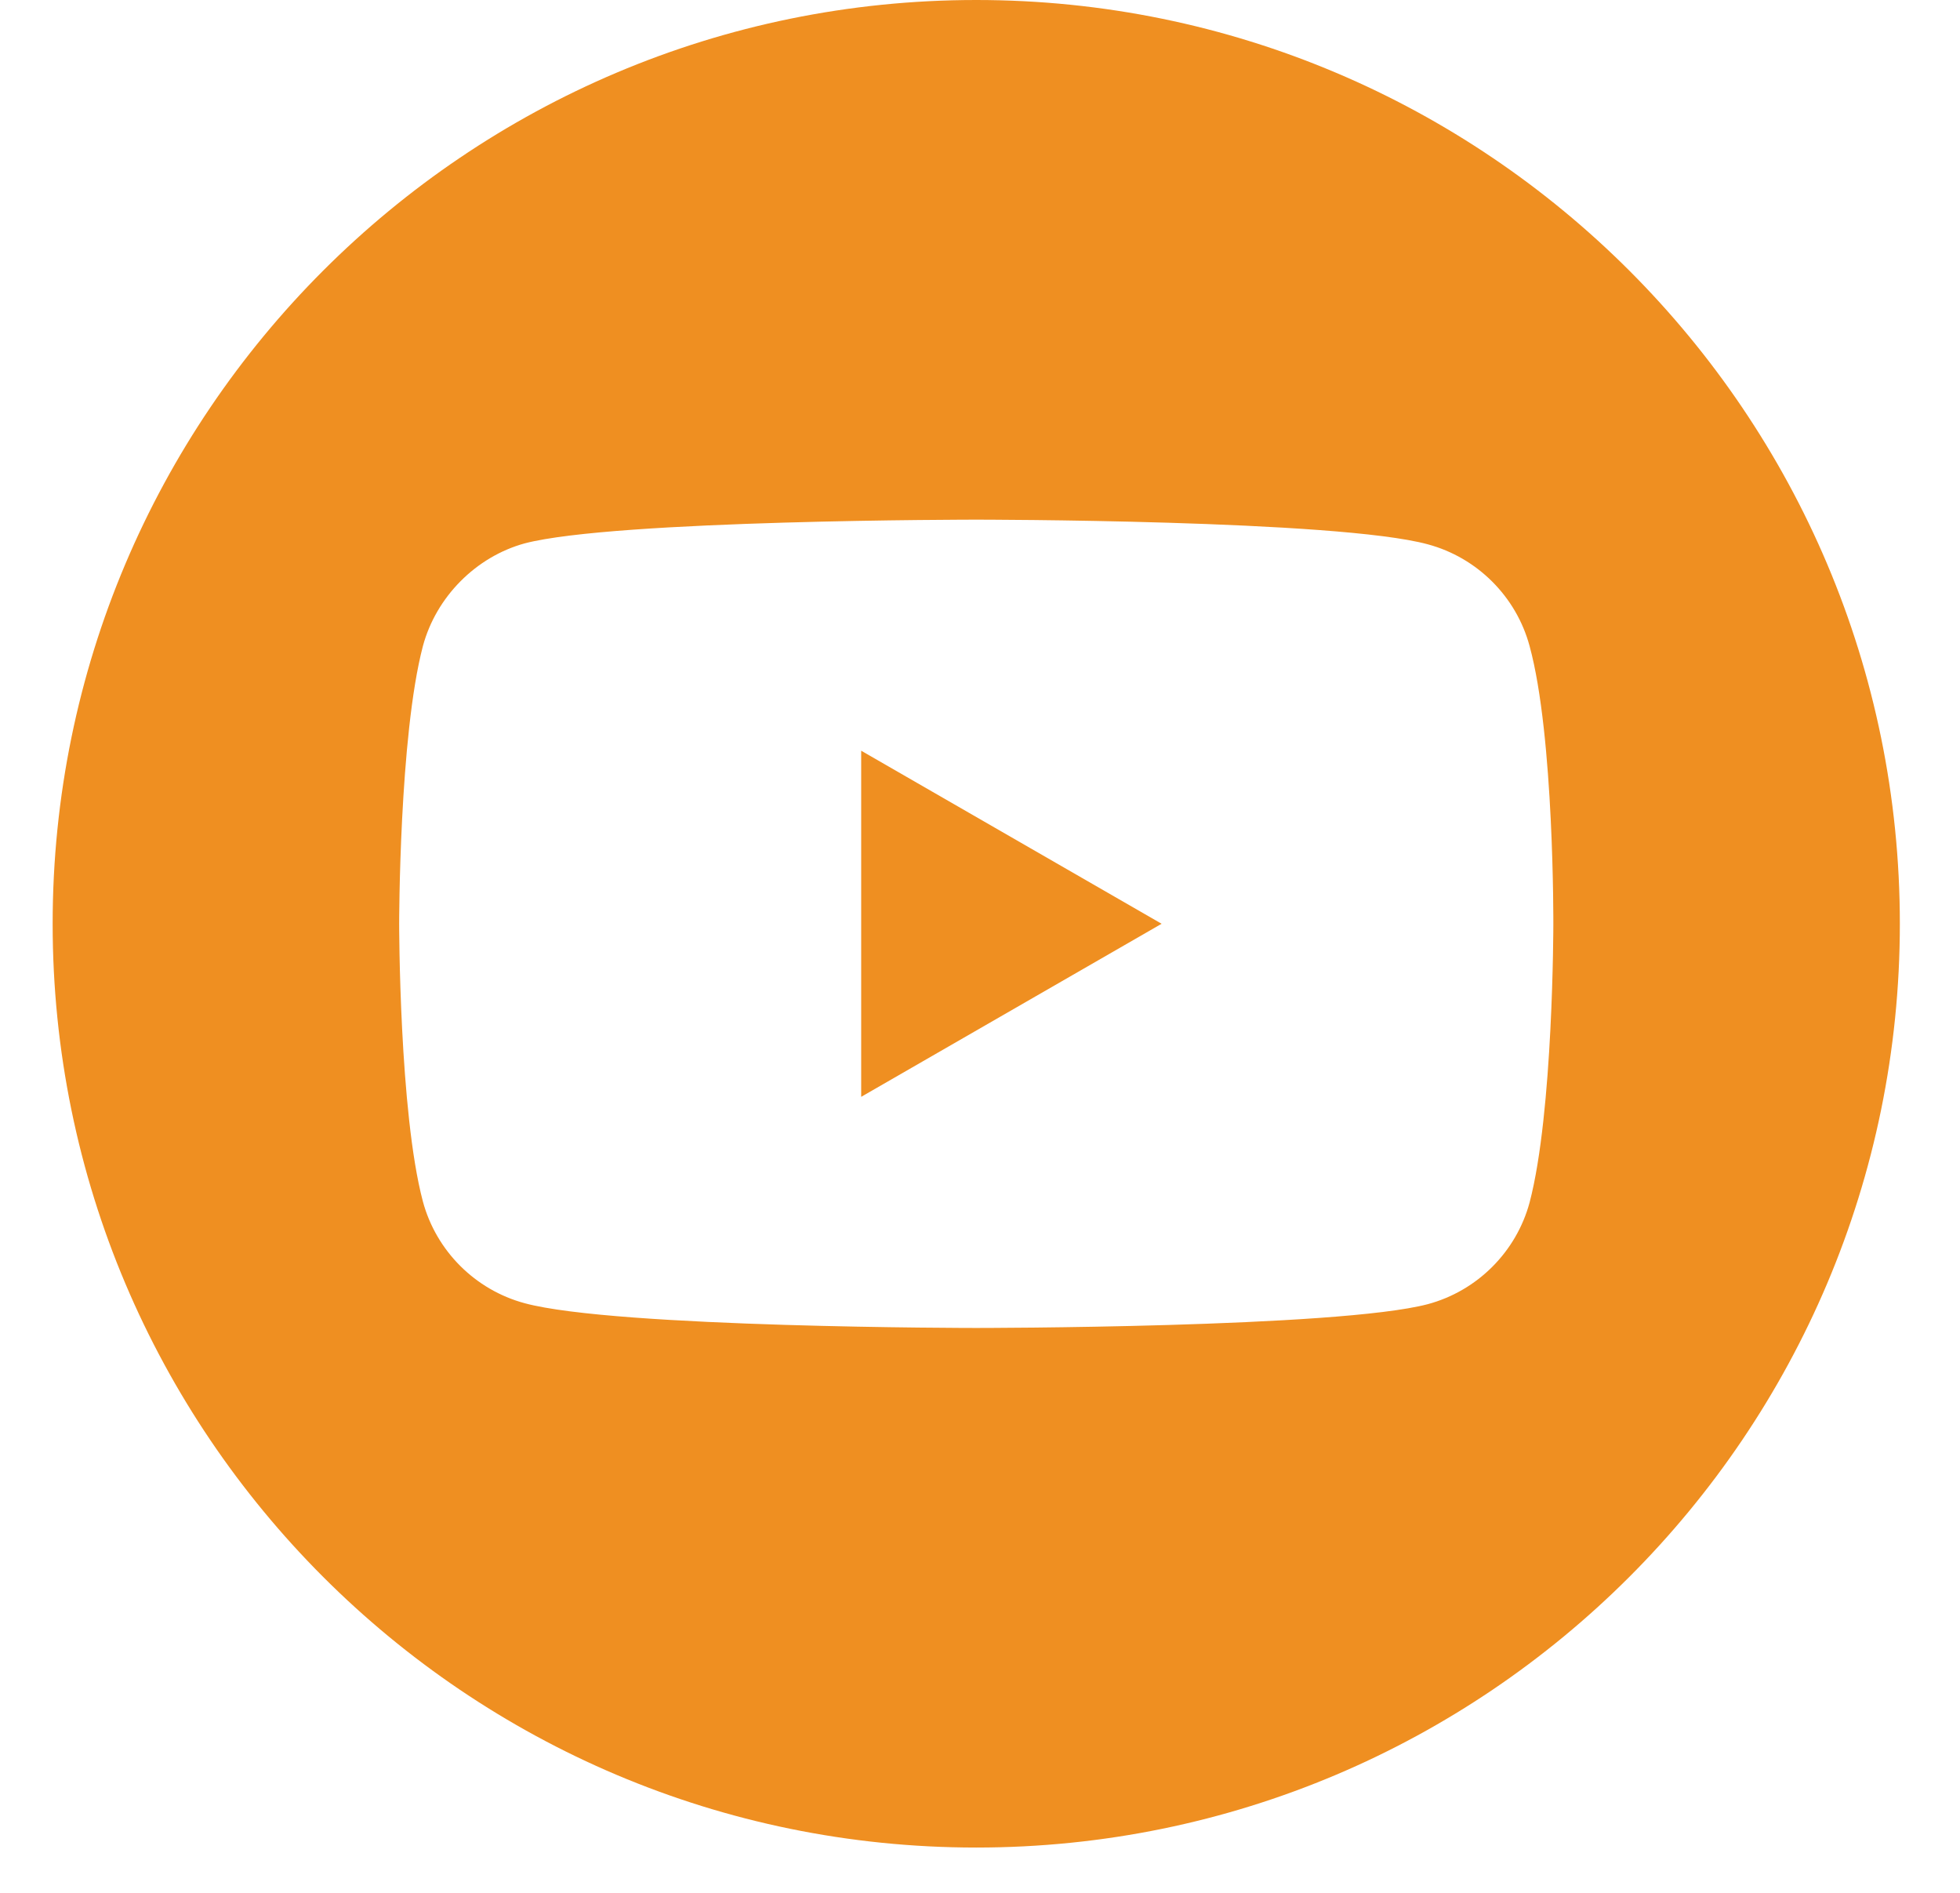 <svg width="29" height="28" viewBox="0 0 29 28" fill="none" xmlns="http://www.w3.org/2000/svg">
<g clip-path="url(#clip0_10_225)">
<path d="M12.742 16.225L17.187 13.665L12.742 11.105V16.225Z" fill="#EF8F21"/>
<path d="M14.444 0C6.899 0 0.779 6.119 0.779 13.665C0.779 21.211 6.899 27.33 14.444 27.33C21.99 27.33 28.11 21.211 28.11 13.665C28.11 6.119 21.99 0 14.444 0ZM22.983 13.679C22.983 13.679 22.983 16.451 22.632 17.787C22.435 18.518 21.858 19.095 21.126 19.292C19.79 19.644 14.444 19.644 14.444 19.644C14.444 19.644 9.113 19.644 7.763 19.278C7.031 19.081 6.454 18.504 6.257 17.773C5.906 16.451 5.906 13.665 5.906 13.665C5.906 13.665 5.906 10.894 6.257 9.558C6.454 8.826 7.045 8.235 7.763 8.038C9.099 7.687 14.444 7.687 14.444 7.687C14.444 7.687 19.79 7.687 21.126 8.052C21.858 8.249 22.435 8.826 22.632 9.558C22.997 10.894 22.983 13.679 22.983 13.679Z" fill="#EF8F21"/>
</g>
<defs>
<clipPath id="clip0_10_225">
<rect width="27.33" height="27.33" fill="white" transform="translate(0.779)"/>
</clipPath>
</defs>
</svg>
